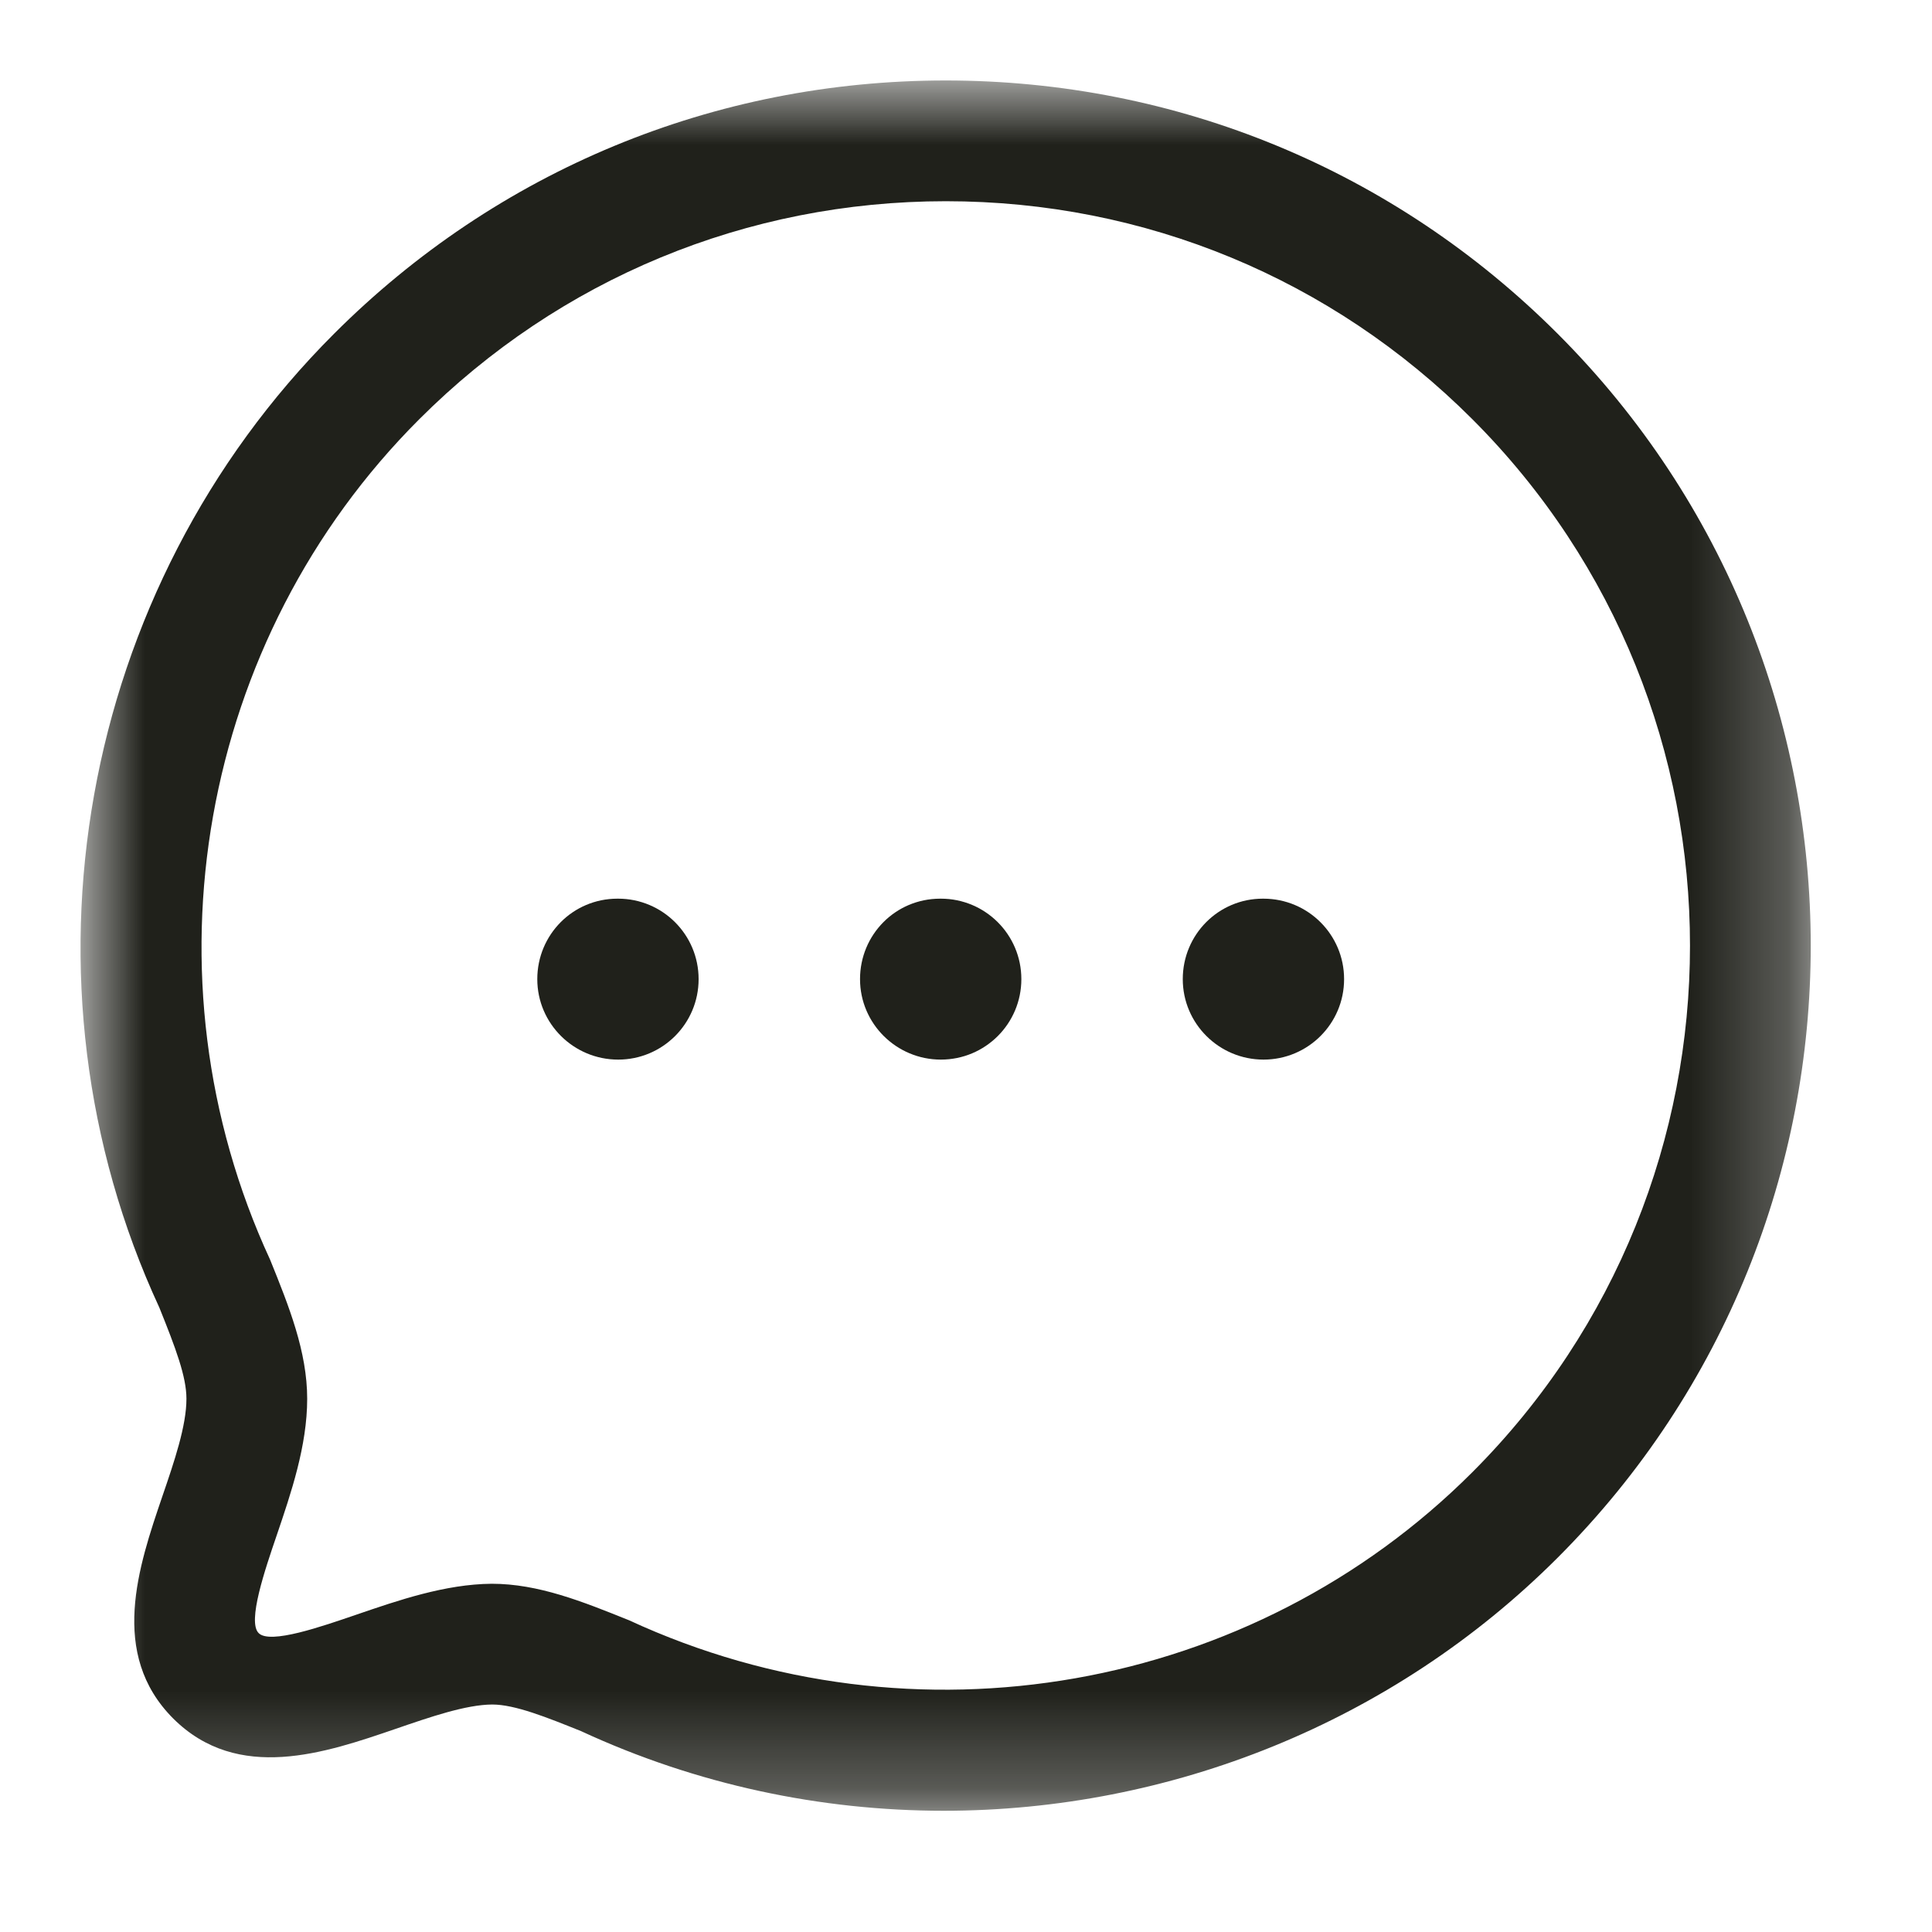 <svg width="20" height="20" viewBox="0 0 20 20" fill="none" xmlns="http://www.w3.org/2000/svg">
<mask id="mask0_15399_5879" style="mask-type:luminance" maskUnits="userSpaceOnUse" x="0" y="0" width="19" height="19">
<path fill-rule="evenodd" clip-rule="evenodd" d="M0.833 0.833H18.744V18.744H0.833V0.833Z" fill="white"/>
</mask>
<g mask="url(#mask0_15399_5879)">
<path fill-rule="evenodd" clip-rule="evenodd" d="M5.09 16.395C5.574 16.395 6.03 16.579 6.512 16.773C9.468 18.14 12.964 17.518 15.241 15.241C18.246 12.235 18.246 7.344 15.241 4.339C13.786 2.884 11.851 2.083 9.791 2.083C7.73 2.083 5.795 2.885 4.34 4.34C2.062 6.616 1.442 10.112 2.796 13.04C2.991 13.522 3.18 13.992 3.18 14.48C3.18 14.968 3.012 15.459 2.865 15.892C2.743 16.249 2.559 16.787 2.677 16.905C2.793 17.026 3.335 16.836 3.692 16.714C4.121 16.567 4.608 16.399 5.09 16.395ZM9.77 18.745C8.497 18.745 7.215 18.476 6.016 17.921C5.663 17.779 5.332 17.645 5.095 17.645C4.821 17.647 4.454 17.774 4.099 17.896C3.37 18.146 2.464 18.458 1.793 17.79C1.125 17.12 1.433 16.216 1.681 15.489C1.804 15.13 1.93 14.761 1.93 14.48C1.93 14.251 1.819 13.957 1.649 13.535C0.088 10.164 0.81 6.101 3.457 3.456C5.147 1.765 7.396 0.833 9.79 0.833C12.184 0.833 14.434 1.764 16.125 3.455C19.618 6.948 19.618 12.631 16.125 16.125C14.412 17.838 12.106 18.745 9.77 18.745Z" fill="#20211B"/>
</g>
<path fill-rule="evenodd" clip-rule="evenodd" d="M13.08 10.969C12.62 10.969 12.244 10.597 12.244 10.136C12.244 9.675 12.613 9.303 13.073 9.303H13.08C13.54 9.303 13.914 9.675 13.914 10.136C13.914 10.597 13.54 10.969 13.08 10.969Z" fill="#20211B"/>
<path fill-rule="evenodd" clip-rule="evenodd" d="M9.74 10.969C9.28 10.969 8.903 10.597 8.903 10.136C8.903 9.675 9.271 9.303 9.732 9.303H9.74C10.2 9.303 10.573 9.675 10.573 10.136C10.573 10.597 10.2 10.969 9.74 10.969Z" fill="#20211B"/>
<path fill-rule="evenodd" clip-rule="evenodd" d="M6.399 10.969C5.939 10.969 5.562 10.597 5.562 10.136C5.562 9.675 5.931 9.303 6.391 9.303H6.399C6.859 9.303 7.232 9.675 7.232 10.136C7.232 10.597 6.859 10.969 6.399 10.969Z" fill="#20211B"/>
</svg>
